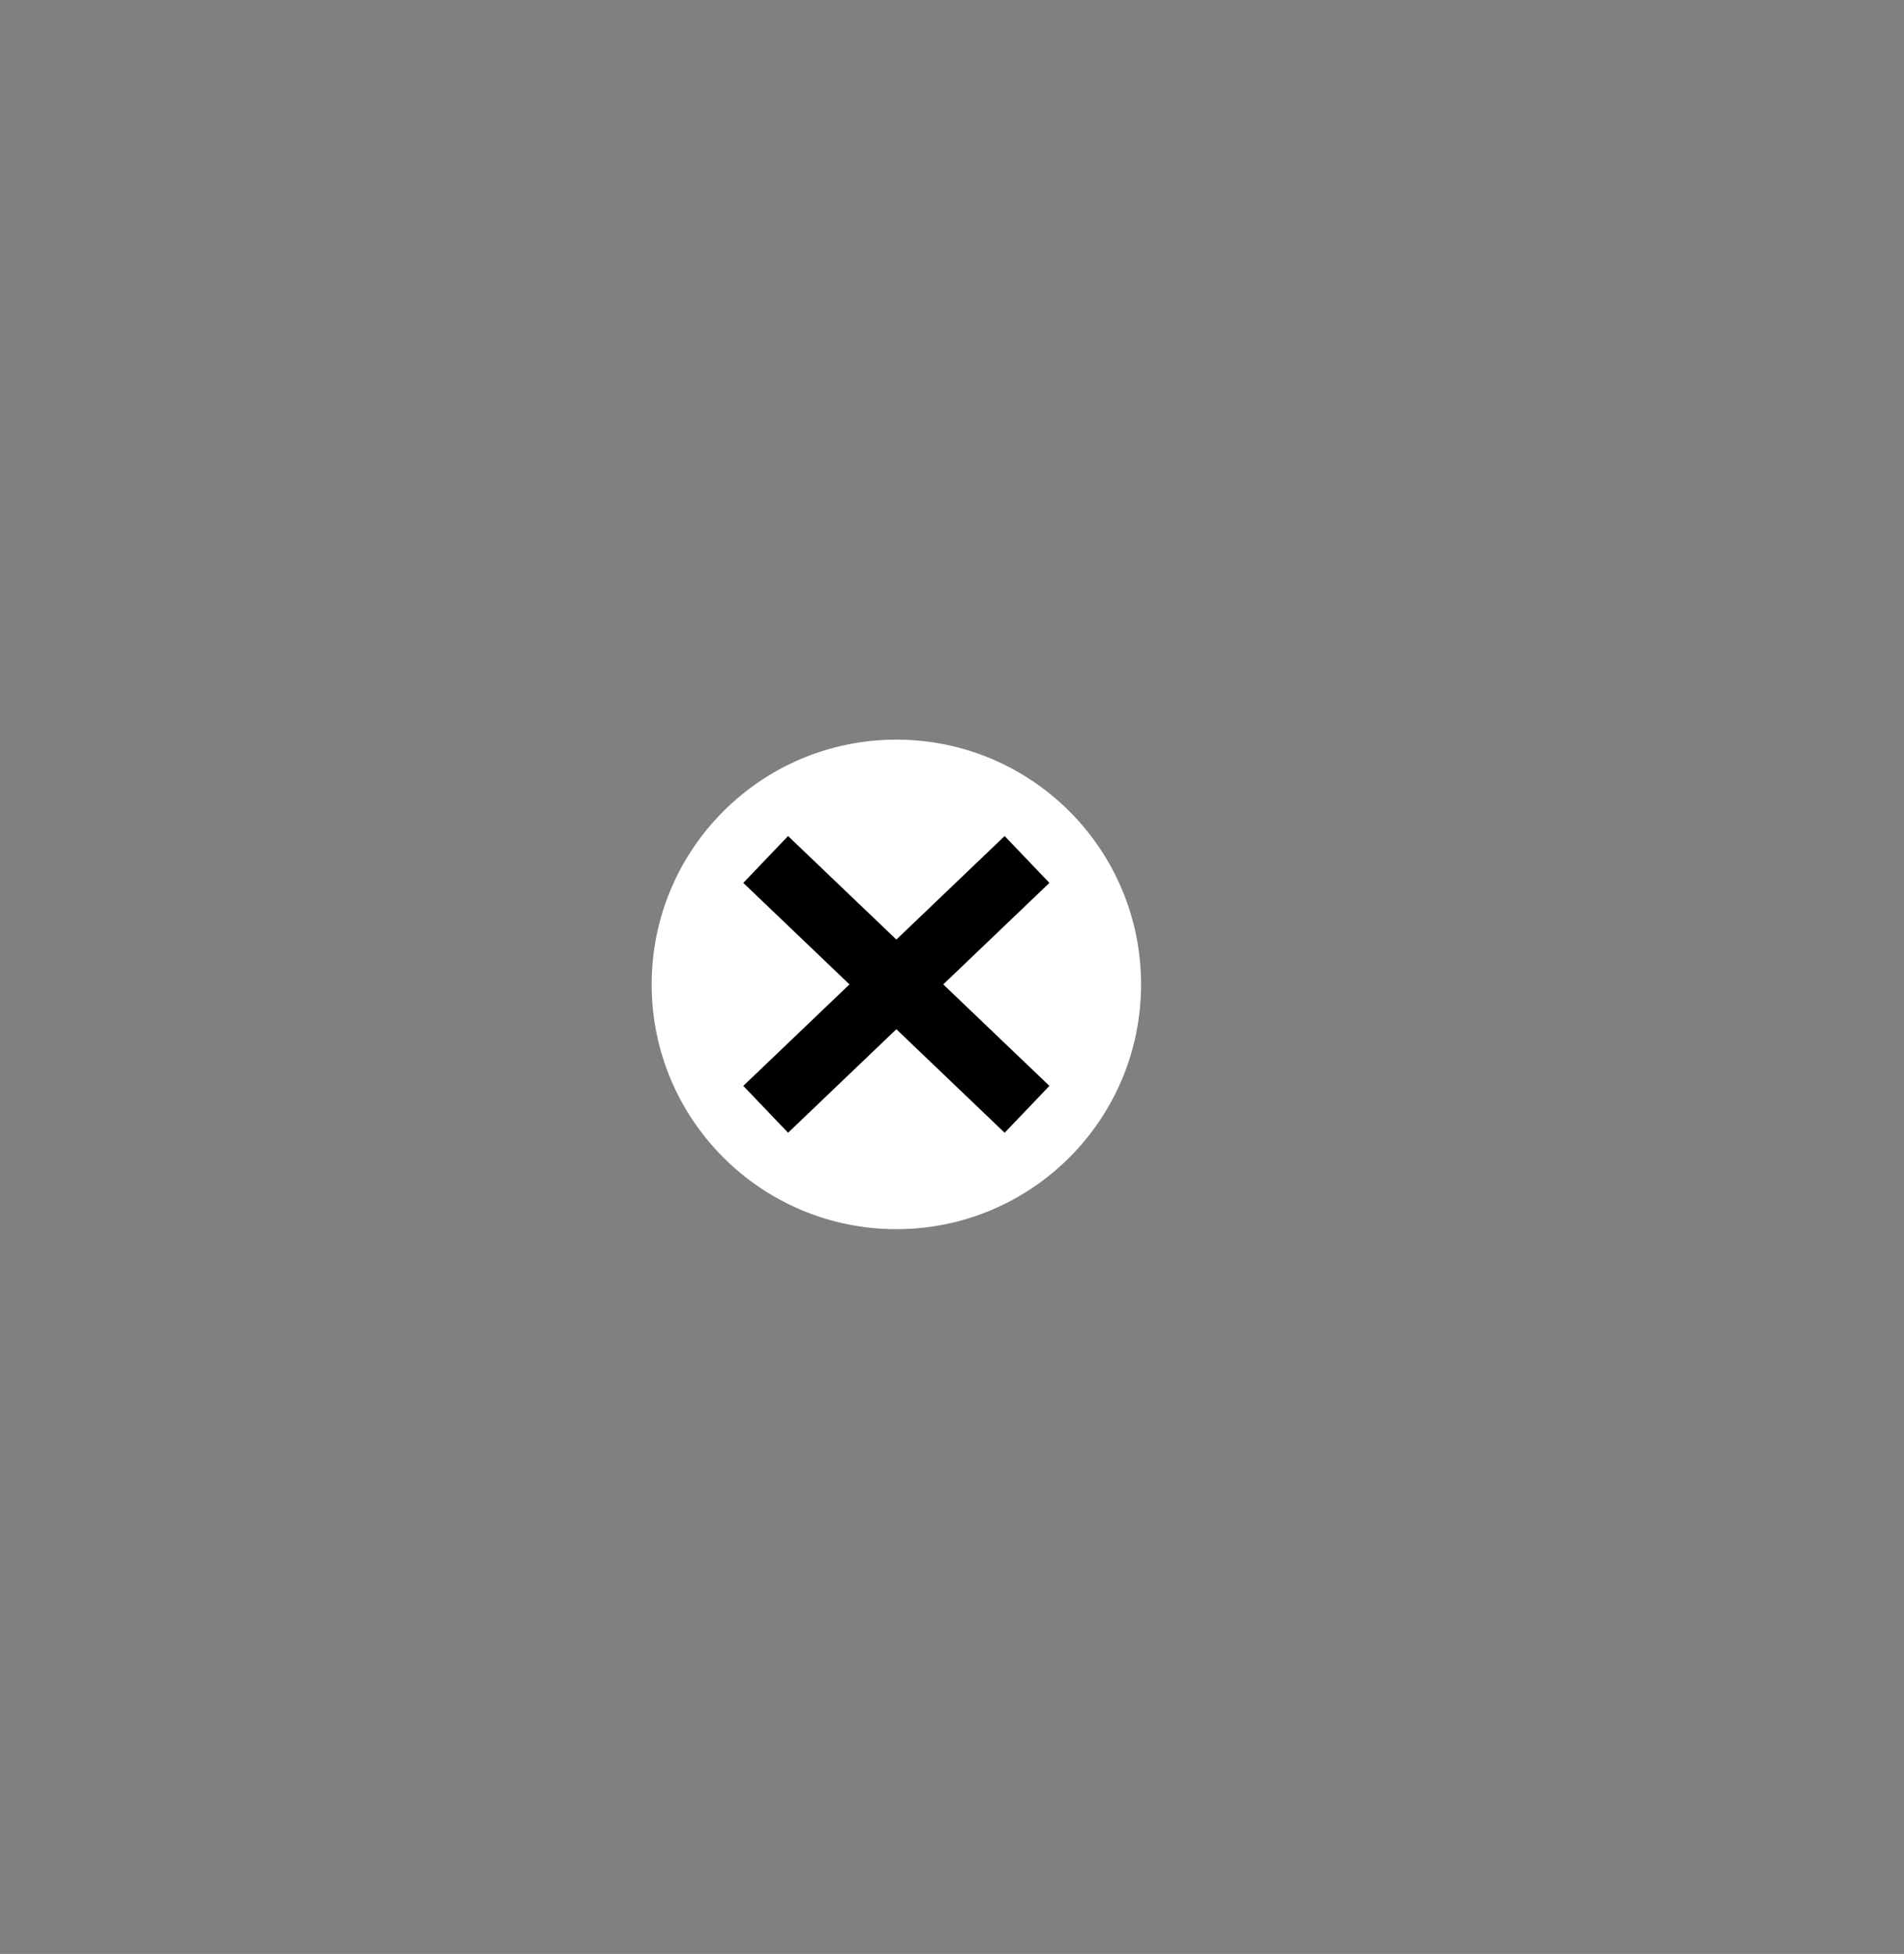 <svg version="1.1" xmlns="http://www.w3.org/2000/svg" xmlns:xlink="http://www.w3.org/1999/xlink" width="154" height="158" viewBox="0,0,154,158"><rect x="0" y="0" width="154" height="158" fill="#808080" stroke="none"/><g transform="translate(-167.5,-100.4)"><g data-paper-data="{&quot;isPaintingLayer&quot;:true}" fill-rule="nonzero" stroke="none" stroke-linecap="butt" stroke-linejoin="miter" stroke-miterlimit="10" stroke-dasharray="" stroke-dashoffset="0" style="mix-blend-mode: normal"><path d="M240,199.792c-10.931,0 -19.792,-8.861 -19.792,-19.792c0,-10.931 8.861,-19.792 19.792,-19.792c10.931,0 19.792,8.861 19.792,19.792c0,10.931 -8.861,19.792 -19.792,19.792z" fill="#ffffff" stroke-width="0.5"/><path d="M248.758,191.996l-21.138,-20.203l3.621,-3.789l21.138,20.203z" fill="#000000" stroke-width="0"/><path d="M227.62,188.207l21.138,-20.203l3.621,3.789l-21.138,20.203z" data-paper-data="{&quot;index&quot;:null}" fill="#000000" stroke-width="0"/><path d="M167.5,258.4v-158h154v158z" fill="none" stroke-width="0"/></g></g></svg>